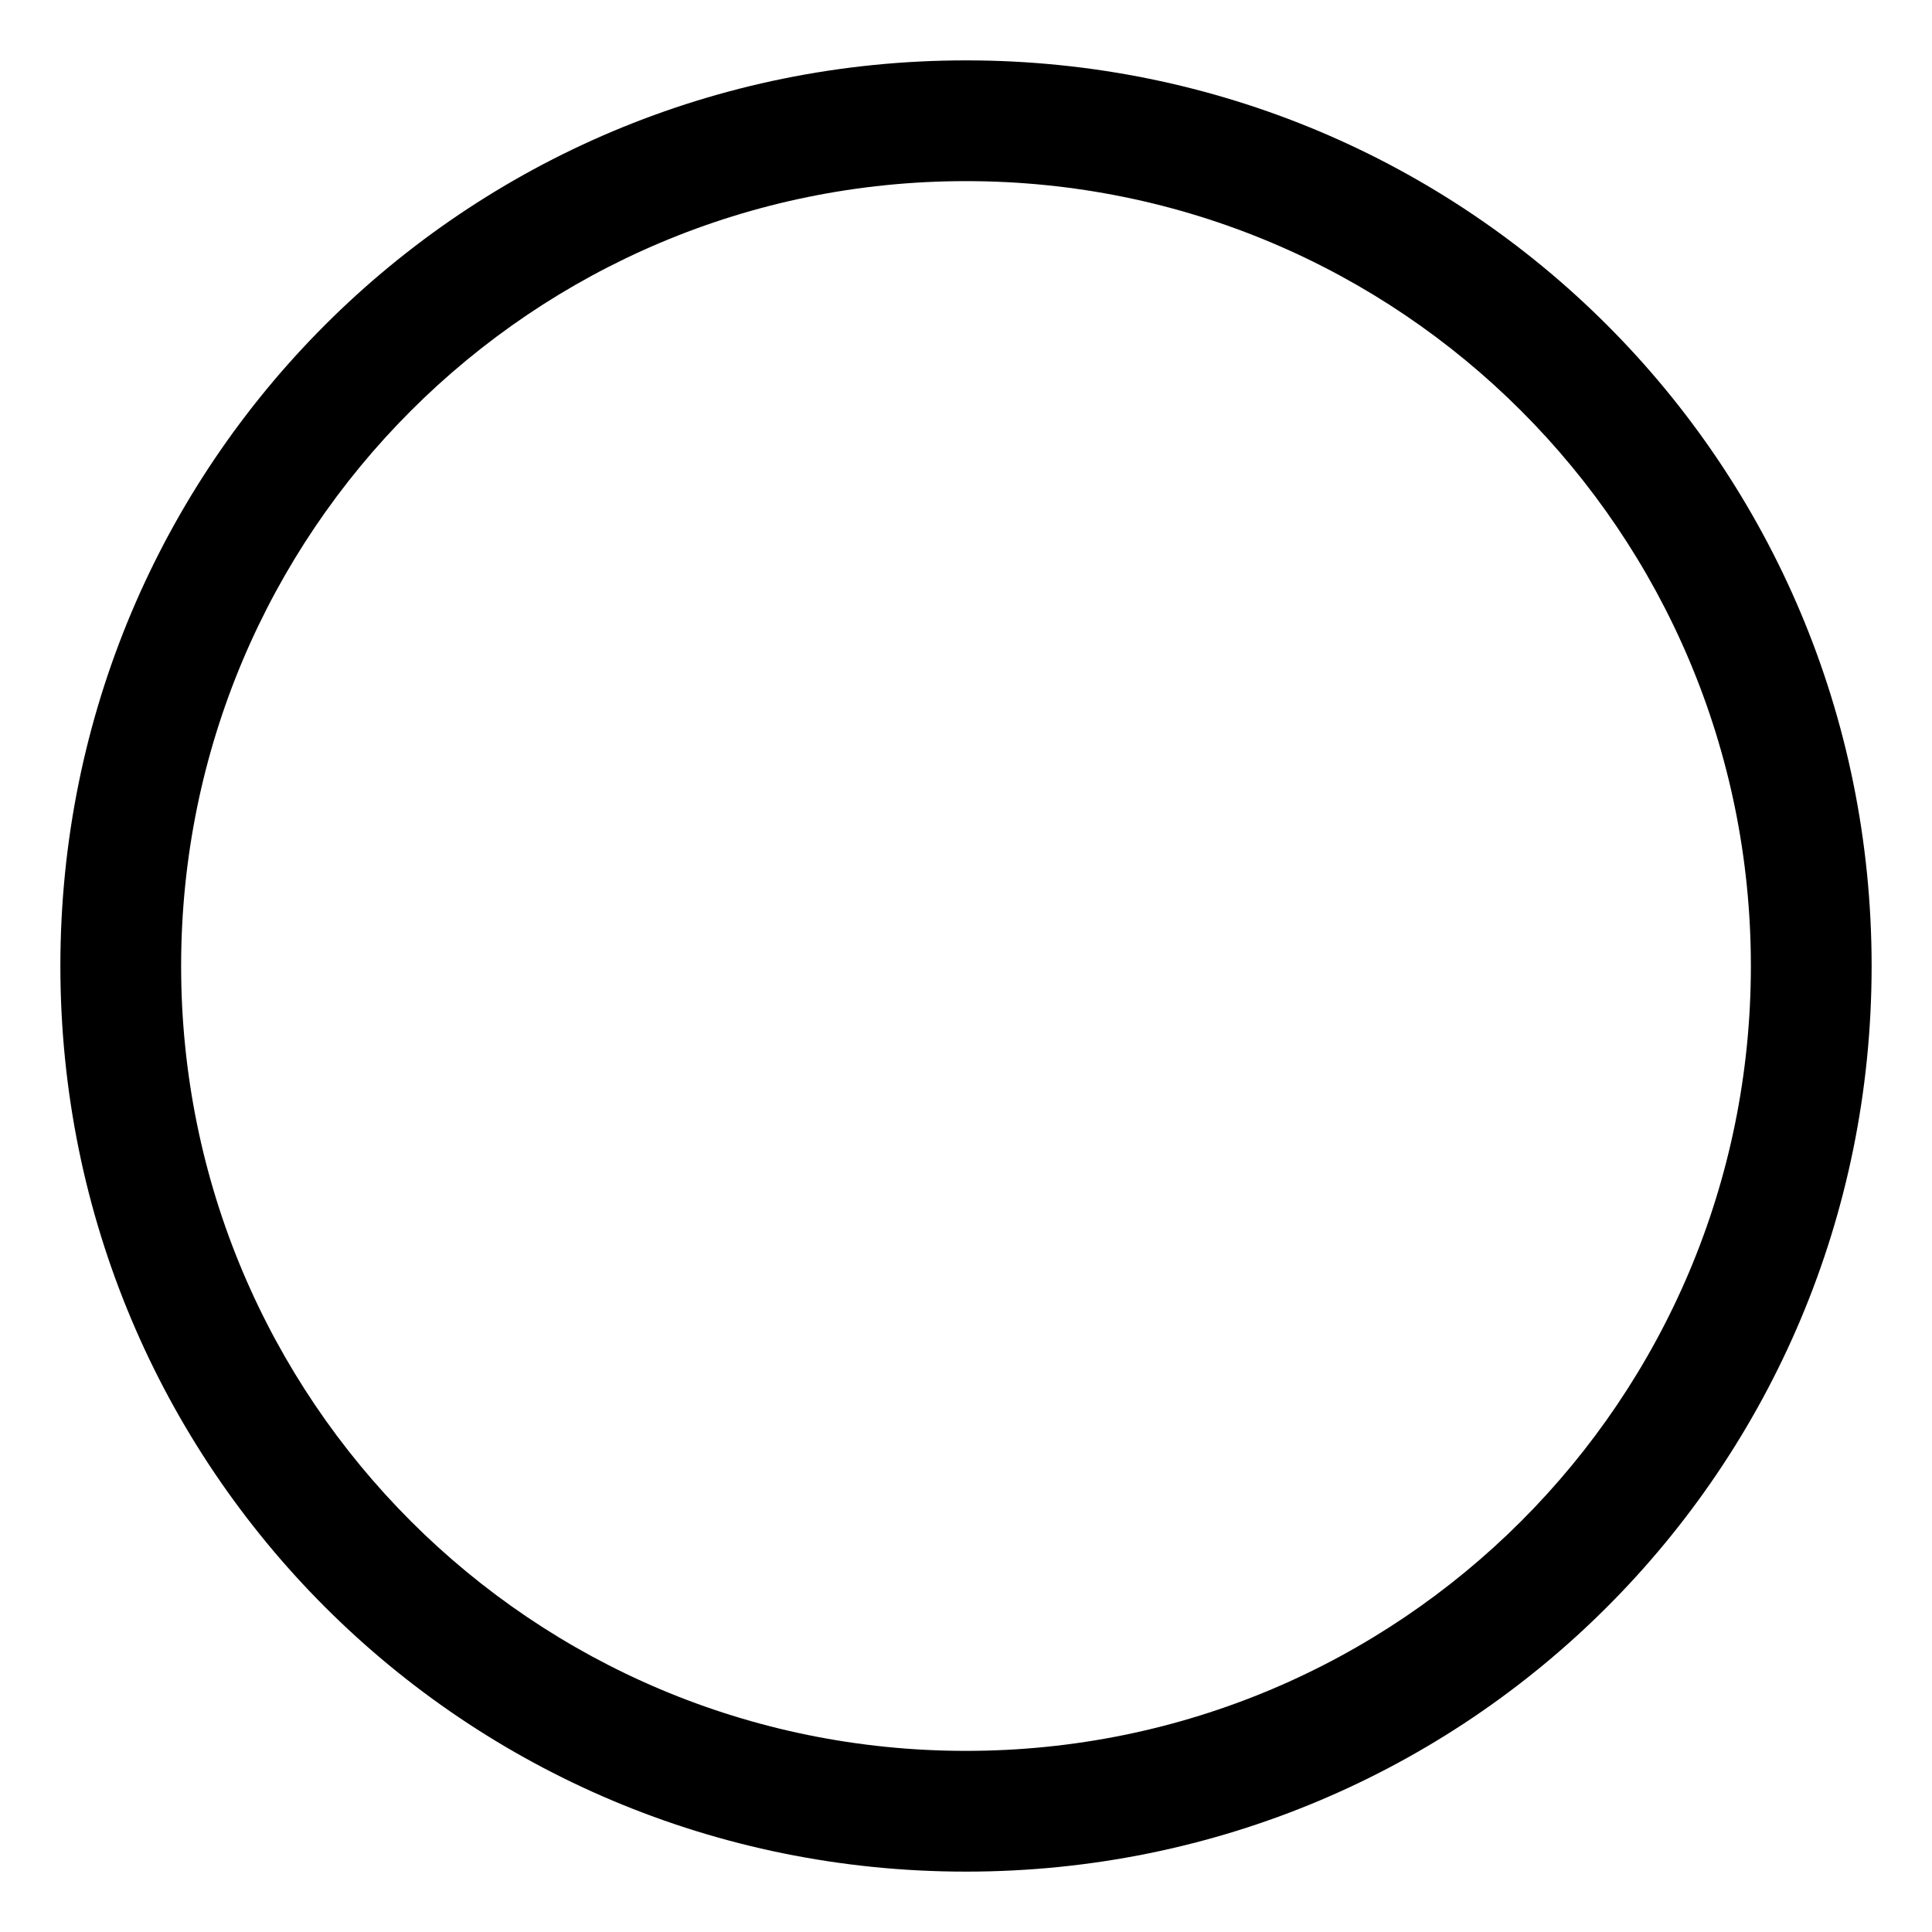 <svg xmlns="http://www.w3.org/2000/svg" viewBox="0 0 512 512"><!-- Font Awesome Pro 6.0.0-alpha1 by @fontawesome - https://fontawesome.com License - https://fontawesome.com/license (Commercial License) --><path d="M256 48C371 48 464 141 464 256S371 464 256 464S48 371 48 256S141 48 256 48M256 16C123 16 16 123 16 256S123 496 256 496S496 389 496 256S389 16 256 16L256 16Z"/></svg>
